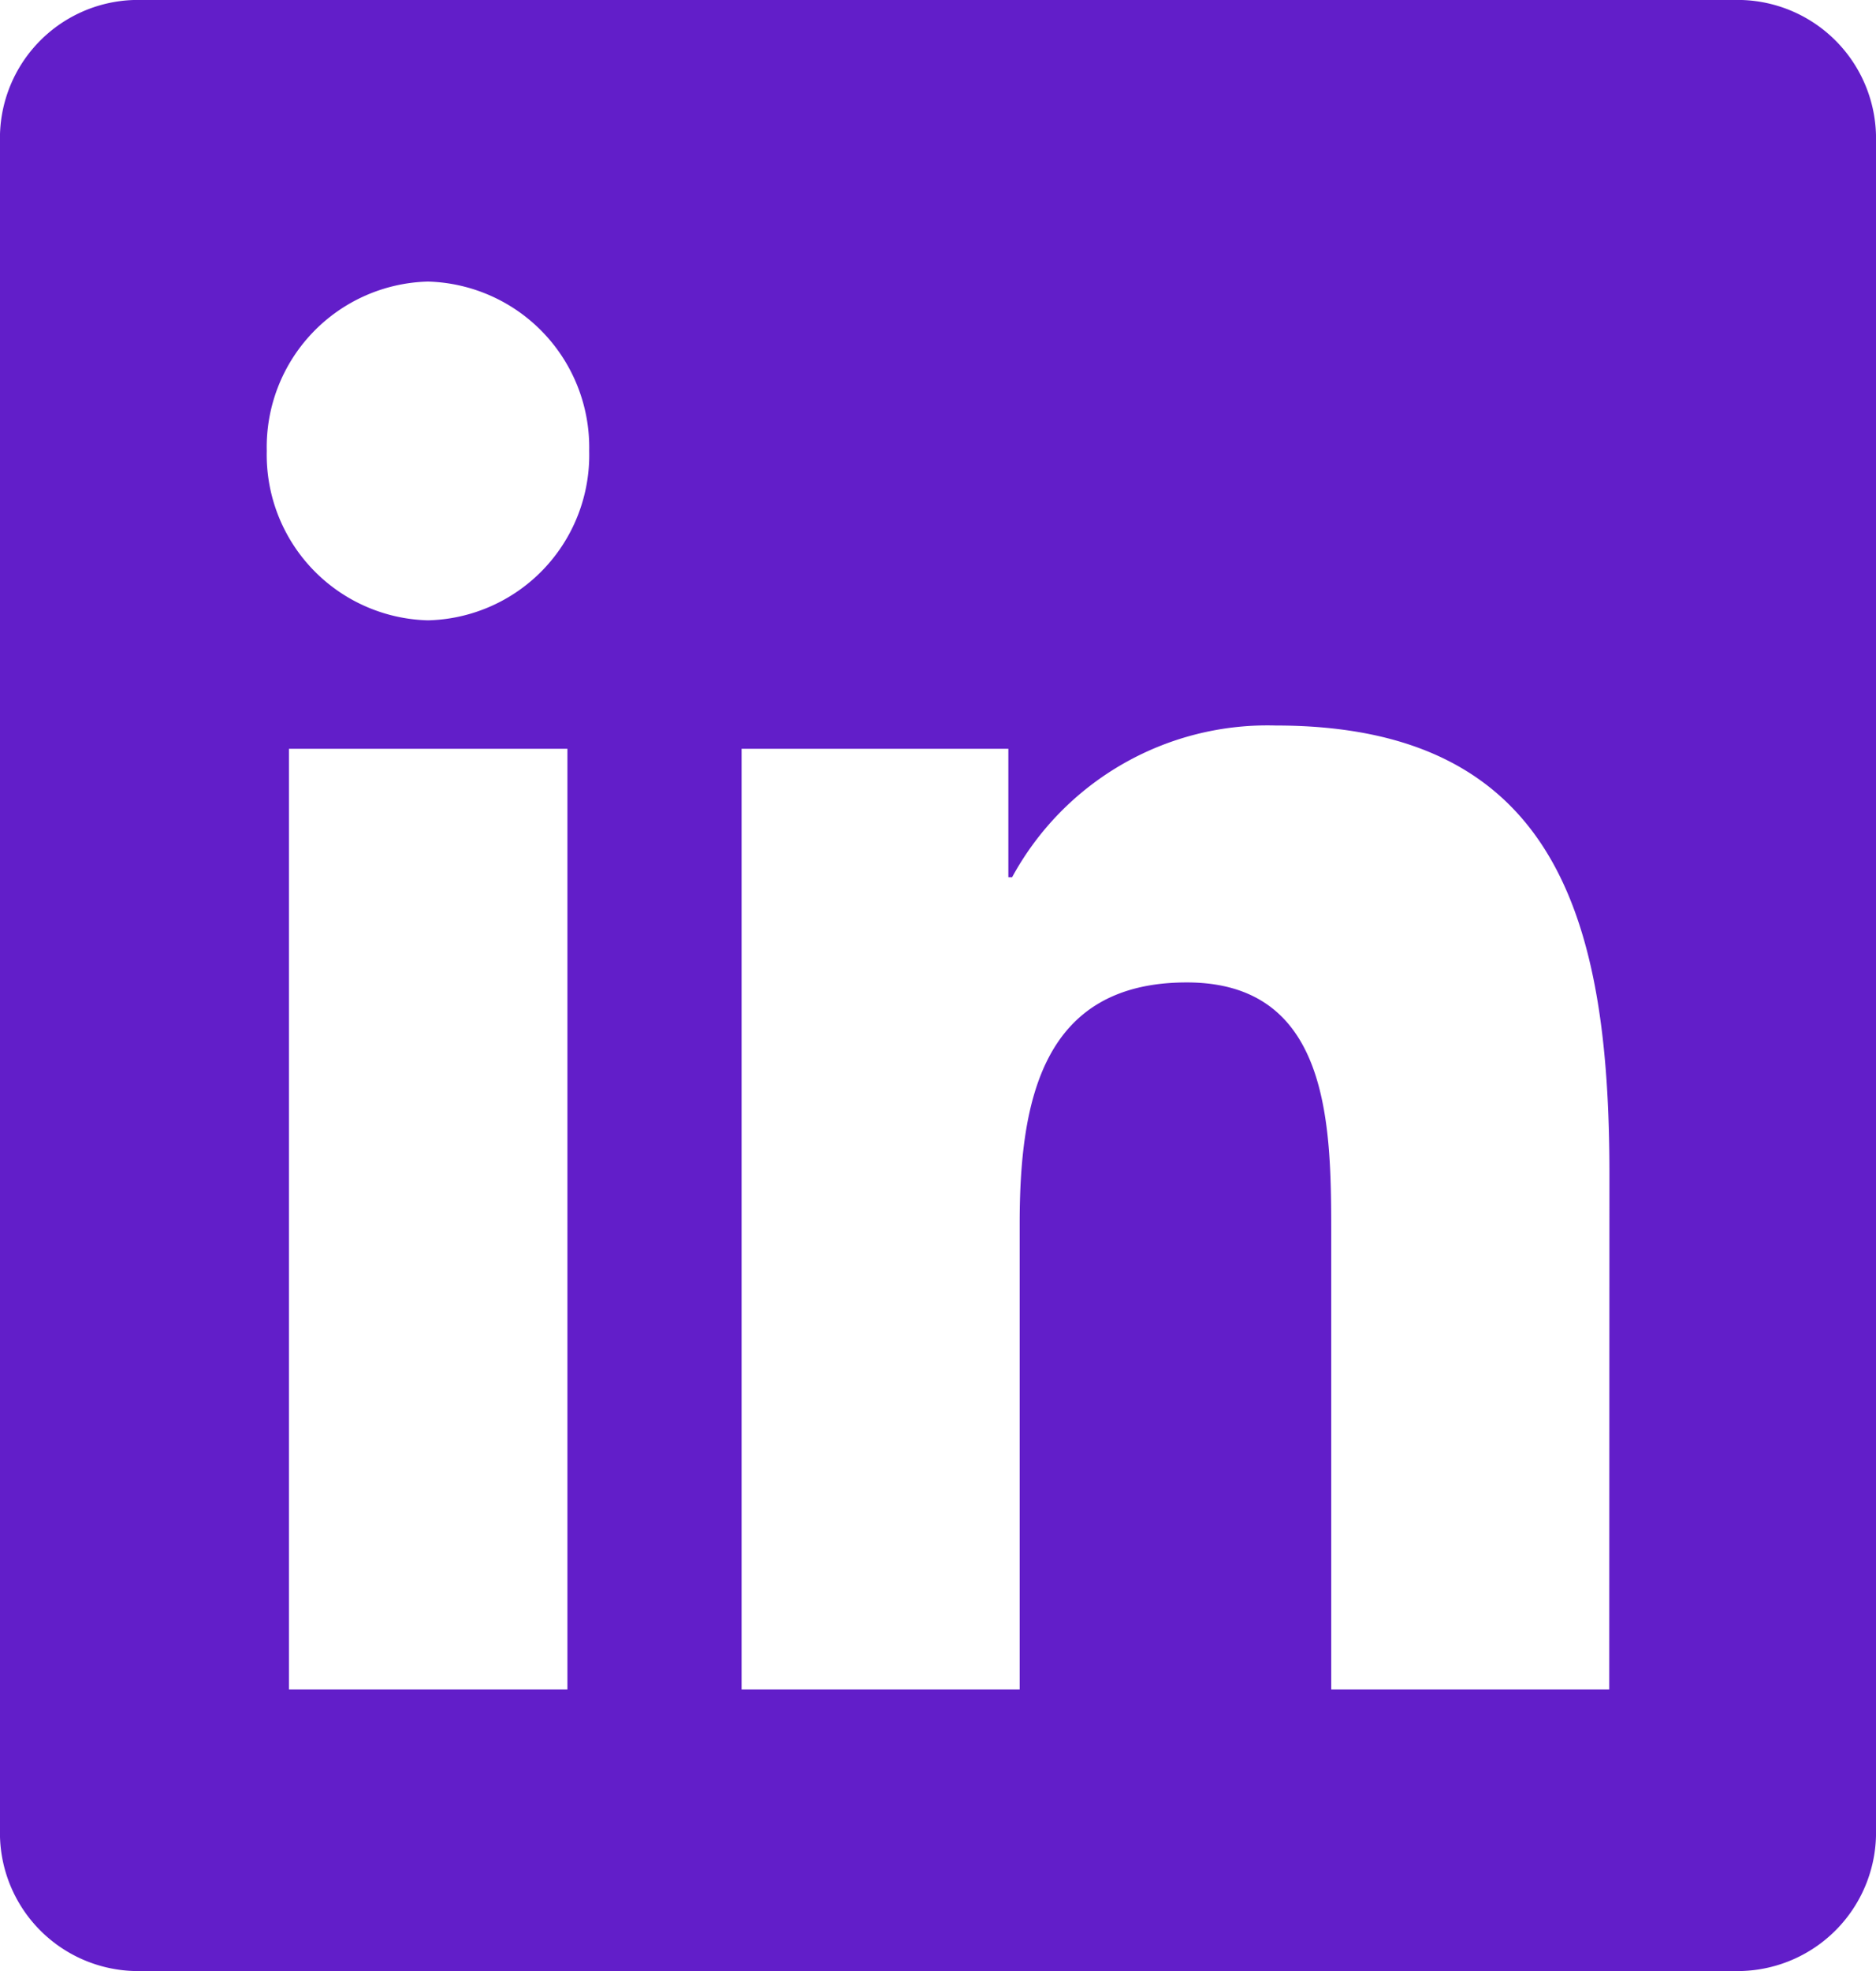 <svg xmlns="http://www.w3.org/2000/svg" width="30" height="31.5"><path data-name="Icon awesome-linkedin" d="M27.857 0H2.136A2.209 2.209 0 000 2.271v26.958A2.209 2.209 0 002.136 31.5h25.721A2.215 2.215 0 0030 29.229V2.271A2.215 2.215 0 0027.857 0zM9.067 27H4.621V11.967h4.453V27zM6.844 9.914a2.646 2.646 0 01-2.578-2.707A2.646 2.646 0 016.844 4.5a2.651 2.651 0 012.578 2.707 2.642 2.642 0 01-2.578 2.707zM25.734 27h-4.446v-7.312c0-1.744-.033-3.987-2.31-3.987-2.317 0-2.672 1.9-2.672 3.86V27h-4.447V11.967h4.266v2.053h.06a4.648 4.648 0 014.215-2.425c4.5 0 5.337 3.115 5.337 7.165z" fill="#621ec9"/></svg>